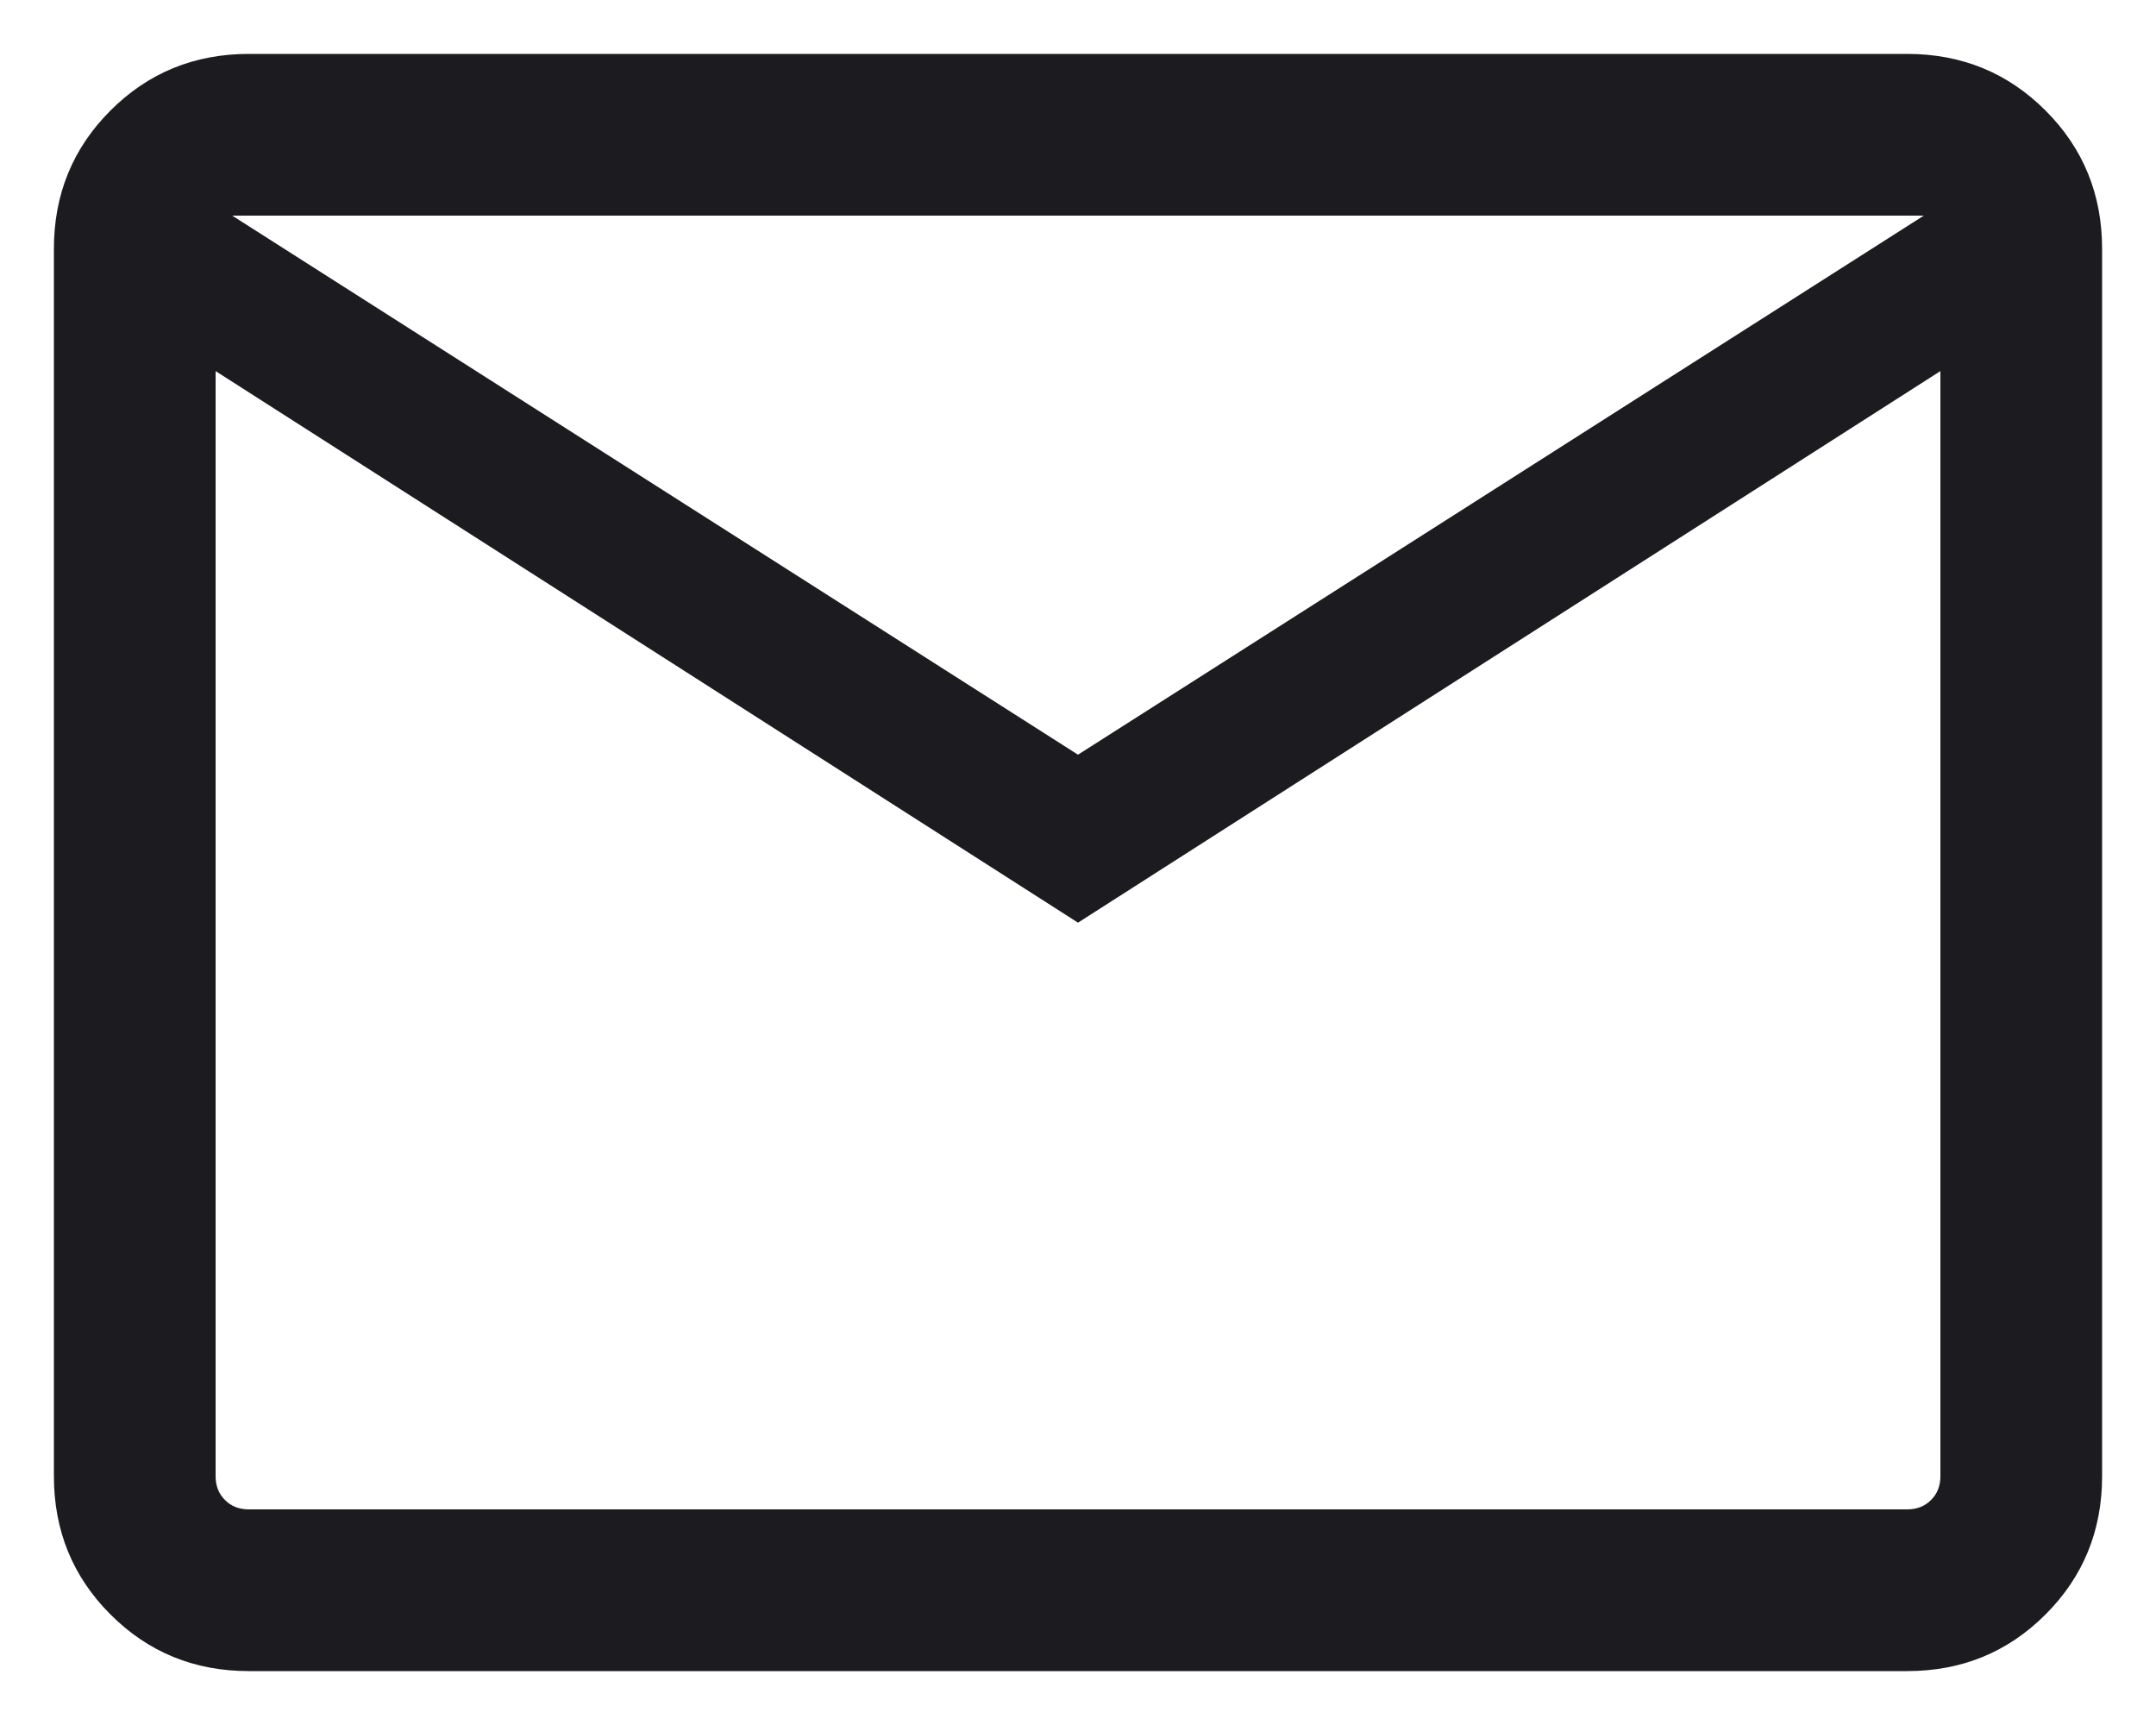 <svg width="20" height="16" viewBox="0 0 20 16" fill="none" xmlns="http://www.w3.org/2000/svg">
<path d="M2.308 15.5C1.803 15.5 1.375 15.325 1.025 14.975C0.675 14.625 0.5 14.197 0.5 13.692V2.308C0.5 1.803 0.675 1.375 1.025 1.025C1.375 0.675 1.803 0.5 2.308 0.5H17.692C18.197 0.5 18.625 0.675 18.975 1.025C19.325 1.375 19.5 1.803 19.5 2.308V13.692C19.5 14.197 19.325 14.625 18.975 14.975C18.625 15.325 18.197 15.5 17.692 15.5H2.308ZM10 8.558L2 3.442V13.692C2 13.782 2.029 13.856 2.087 13.913C2.144 13.971 2.218 14 2.308 14H17.692C17.782 14 17.856 13.971 17.913 13.913C17.971 13.856 18 13.782 18 13.692V3.442L10 8.558ZM10 7L17.846 2H2.154L10 7ZM2 3.442V2V13.692C2 13.782 2.029 13.856 2.087 13.913C2.144 13.971 2.218 14 2.308 14H2V3.442Z" fill="#1C1B1F"/>
</svg>
